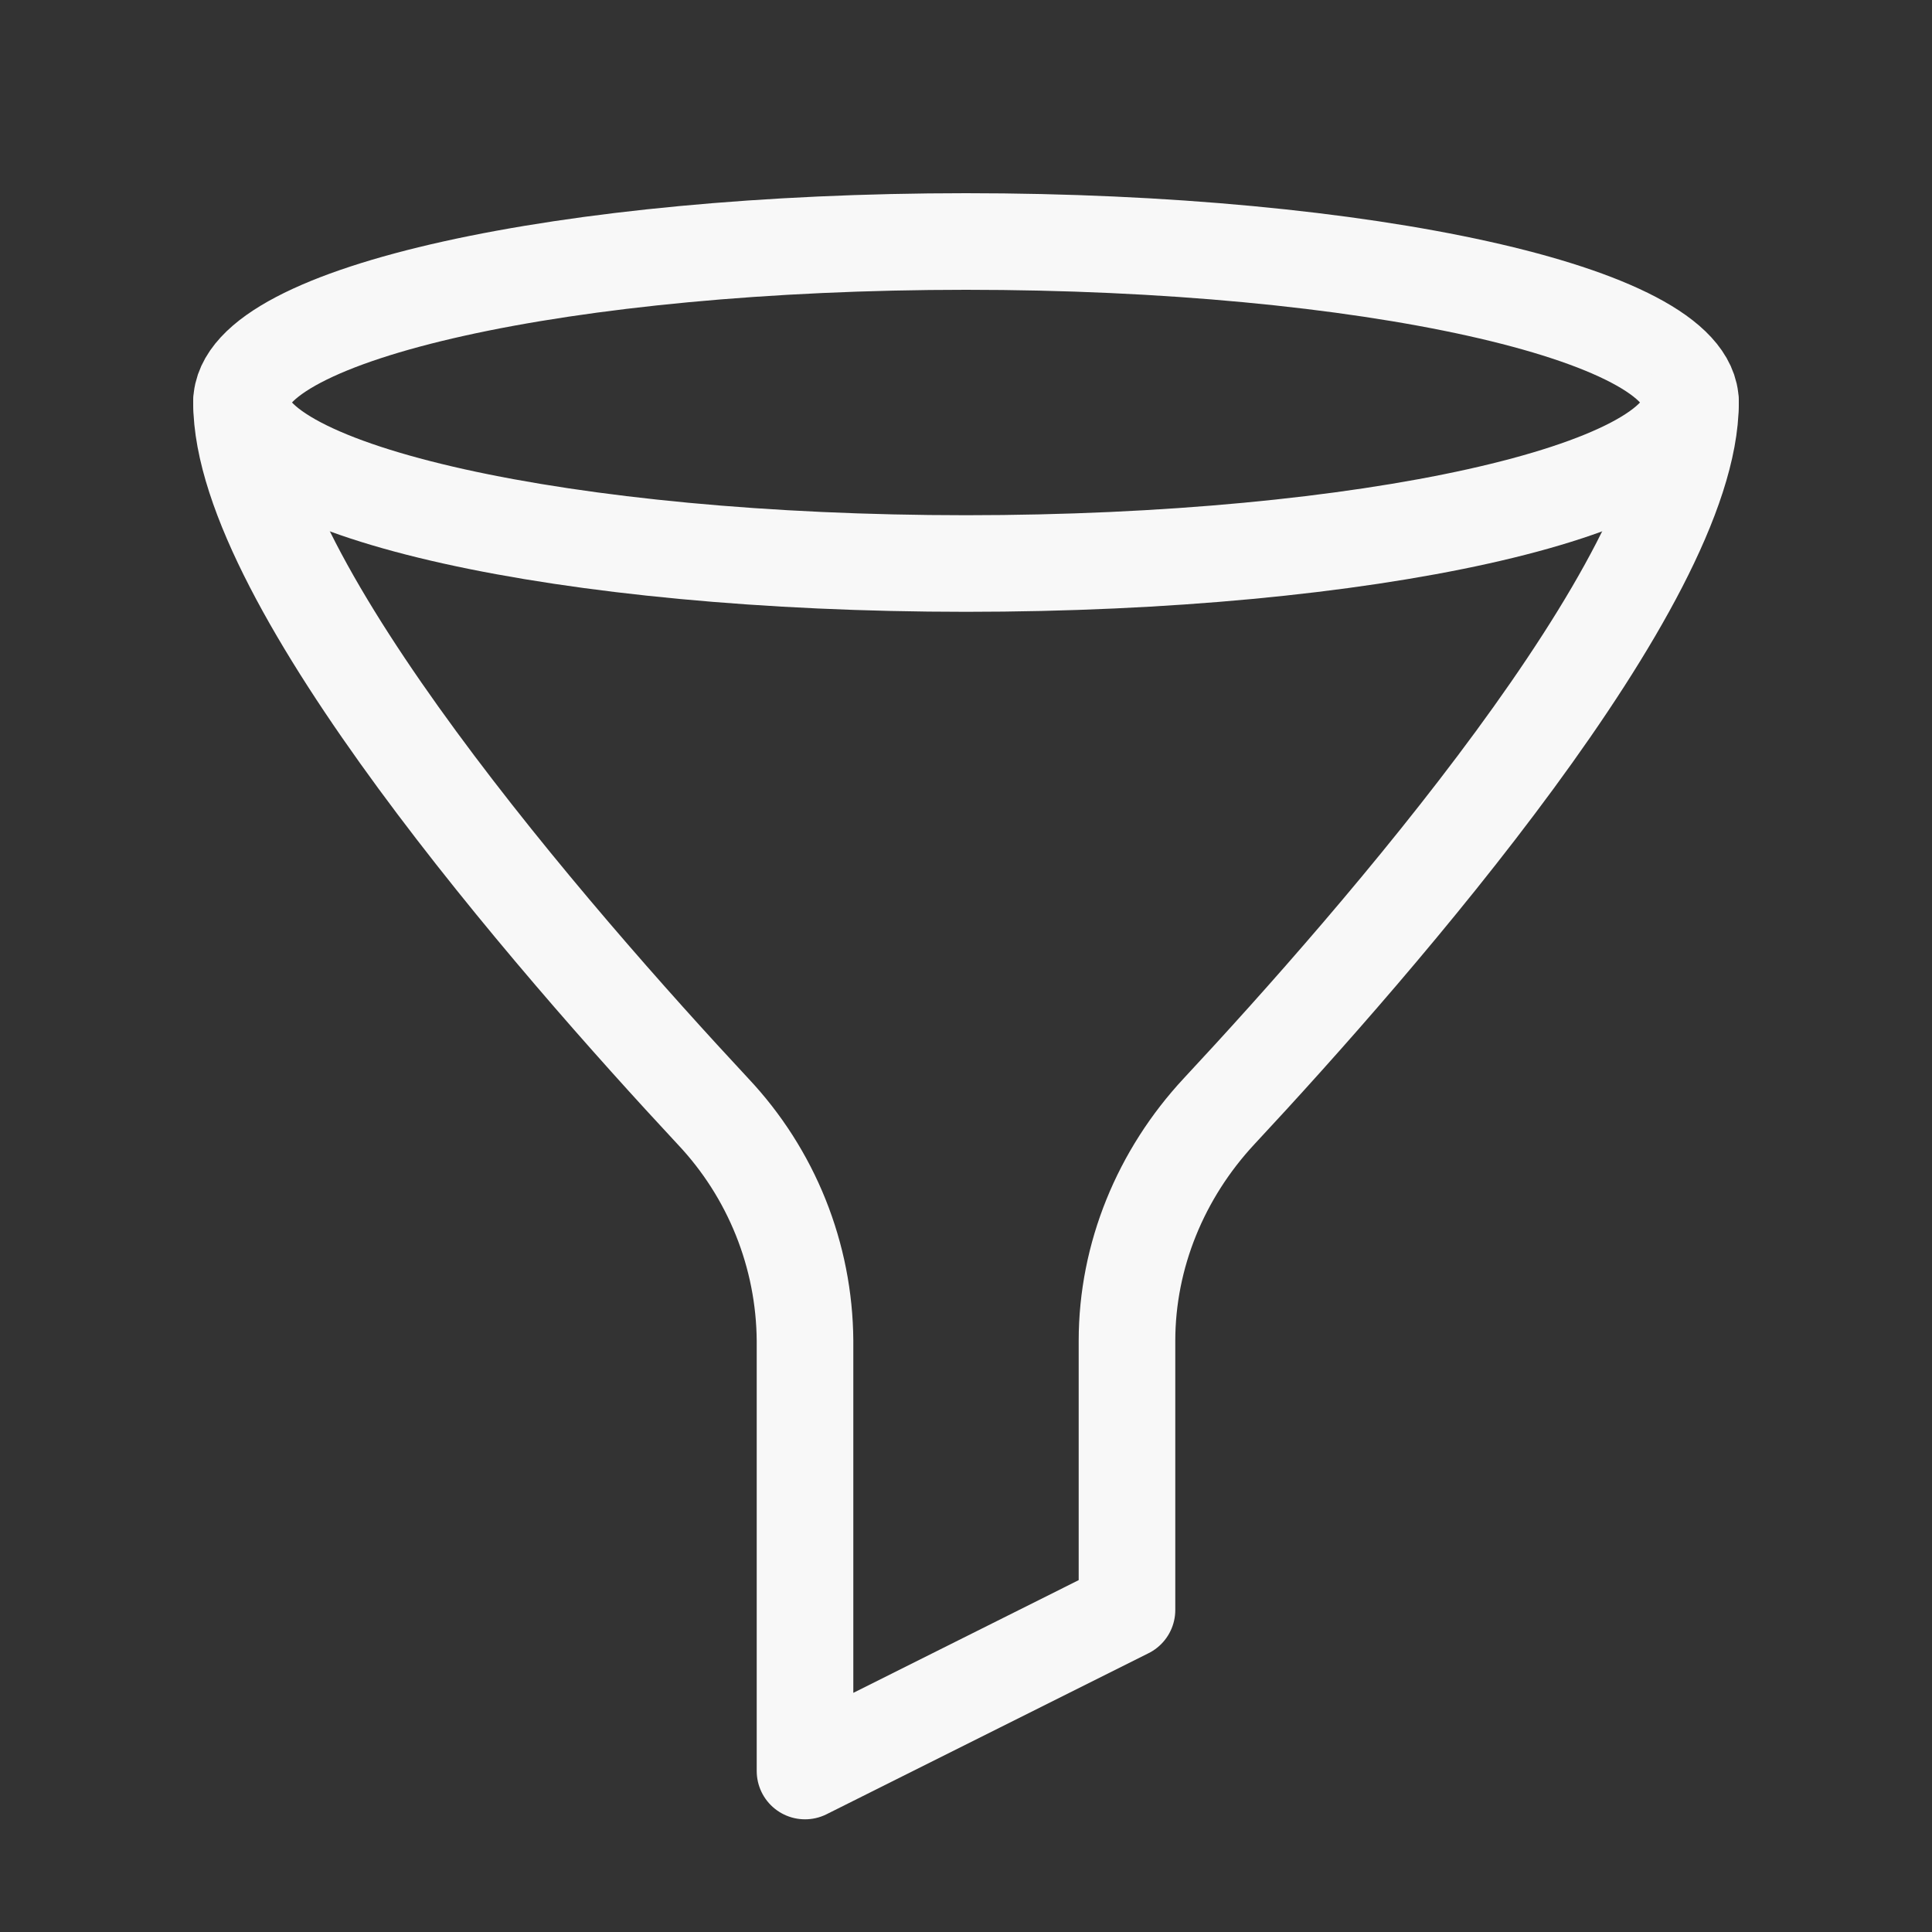 <svg width="40" height="40" viewBox="0 0 40 40" fill="none" xmlns="http://www.w3.org/2000/svg">
<rect x="0" y="0" width="40" height="40" fill="#333333" stroke="none"/>
<path d="M20 11.667C28.284 11.667 35 10.174 35 8.333C35 6.492 28.284 5 20 5C11.716 5 5 6.492 5 8.333C5 10.174 11.716 11.667 20 11.667Z" stroke="#F8F8F8" stroke-width="2" stroke-linecap="round" stroke-linejoin="round"/>
<path d="M5 8.333C5 12.05 11.452 19.457 14.76 23.008C15.974 24.295 16.655 25.993 16.667 27.762V36.667L23.333 33.333V27.762C23.333 25.993 24.035 24.303 25.24 23.008C28.55 19.457 35 12.052 35 8.333" stroke="#F8F8F8" stroke-width="2" stroke-linecap="round" stroke-linejoin="round"/>
</svg>
